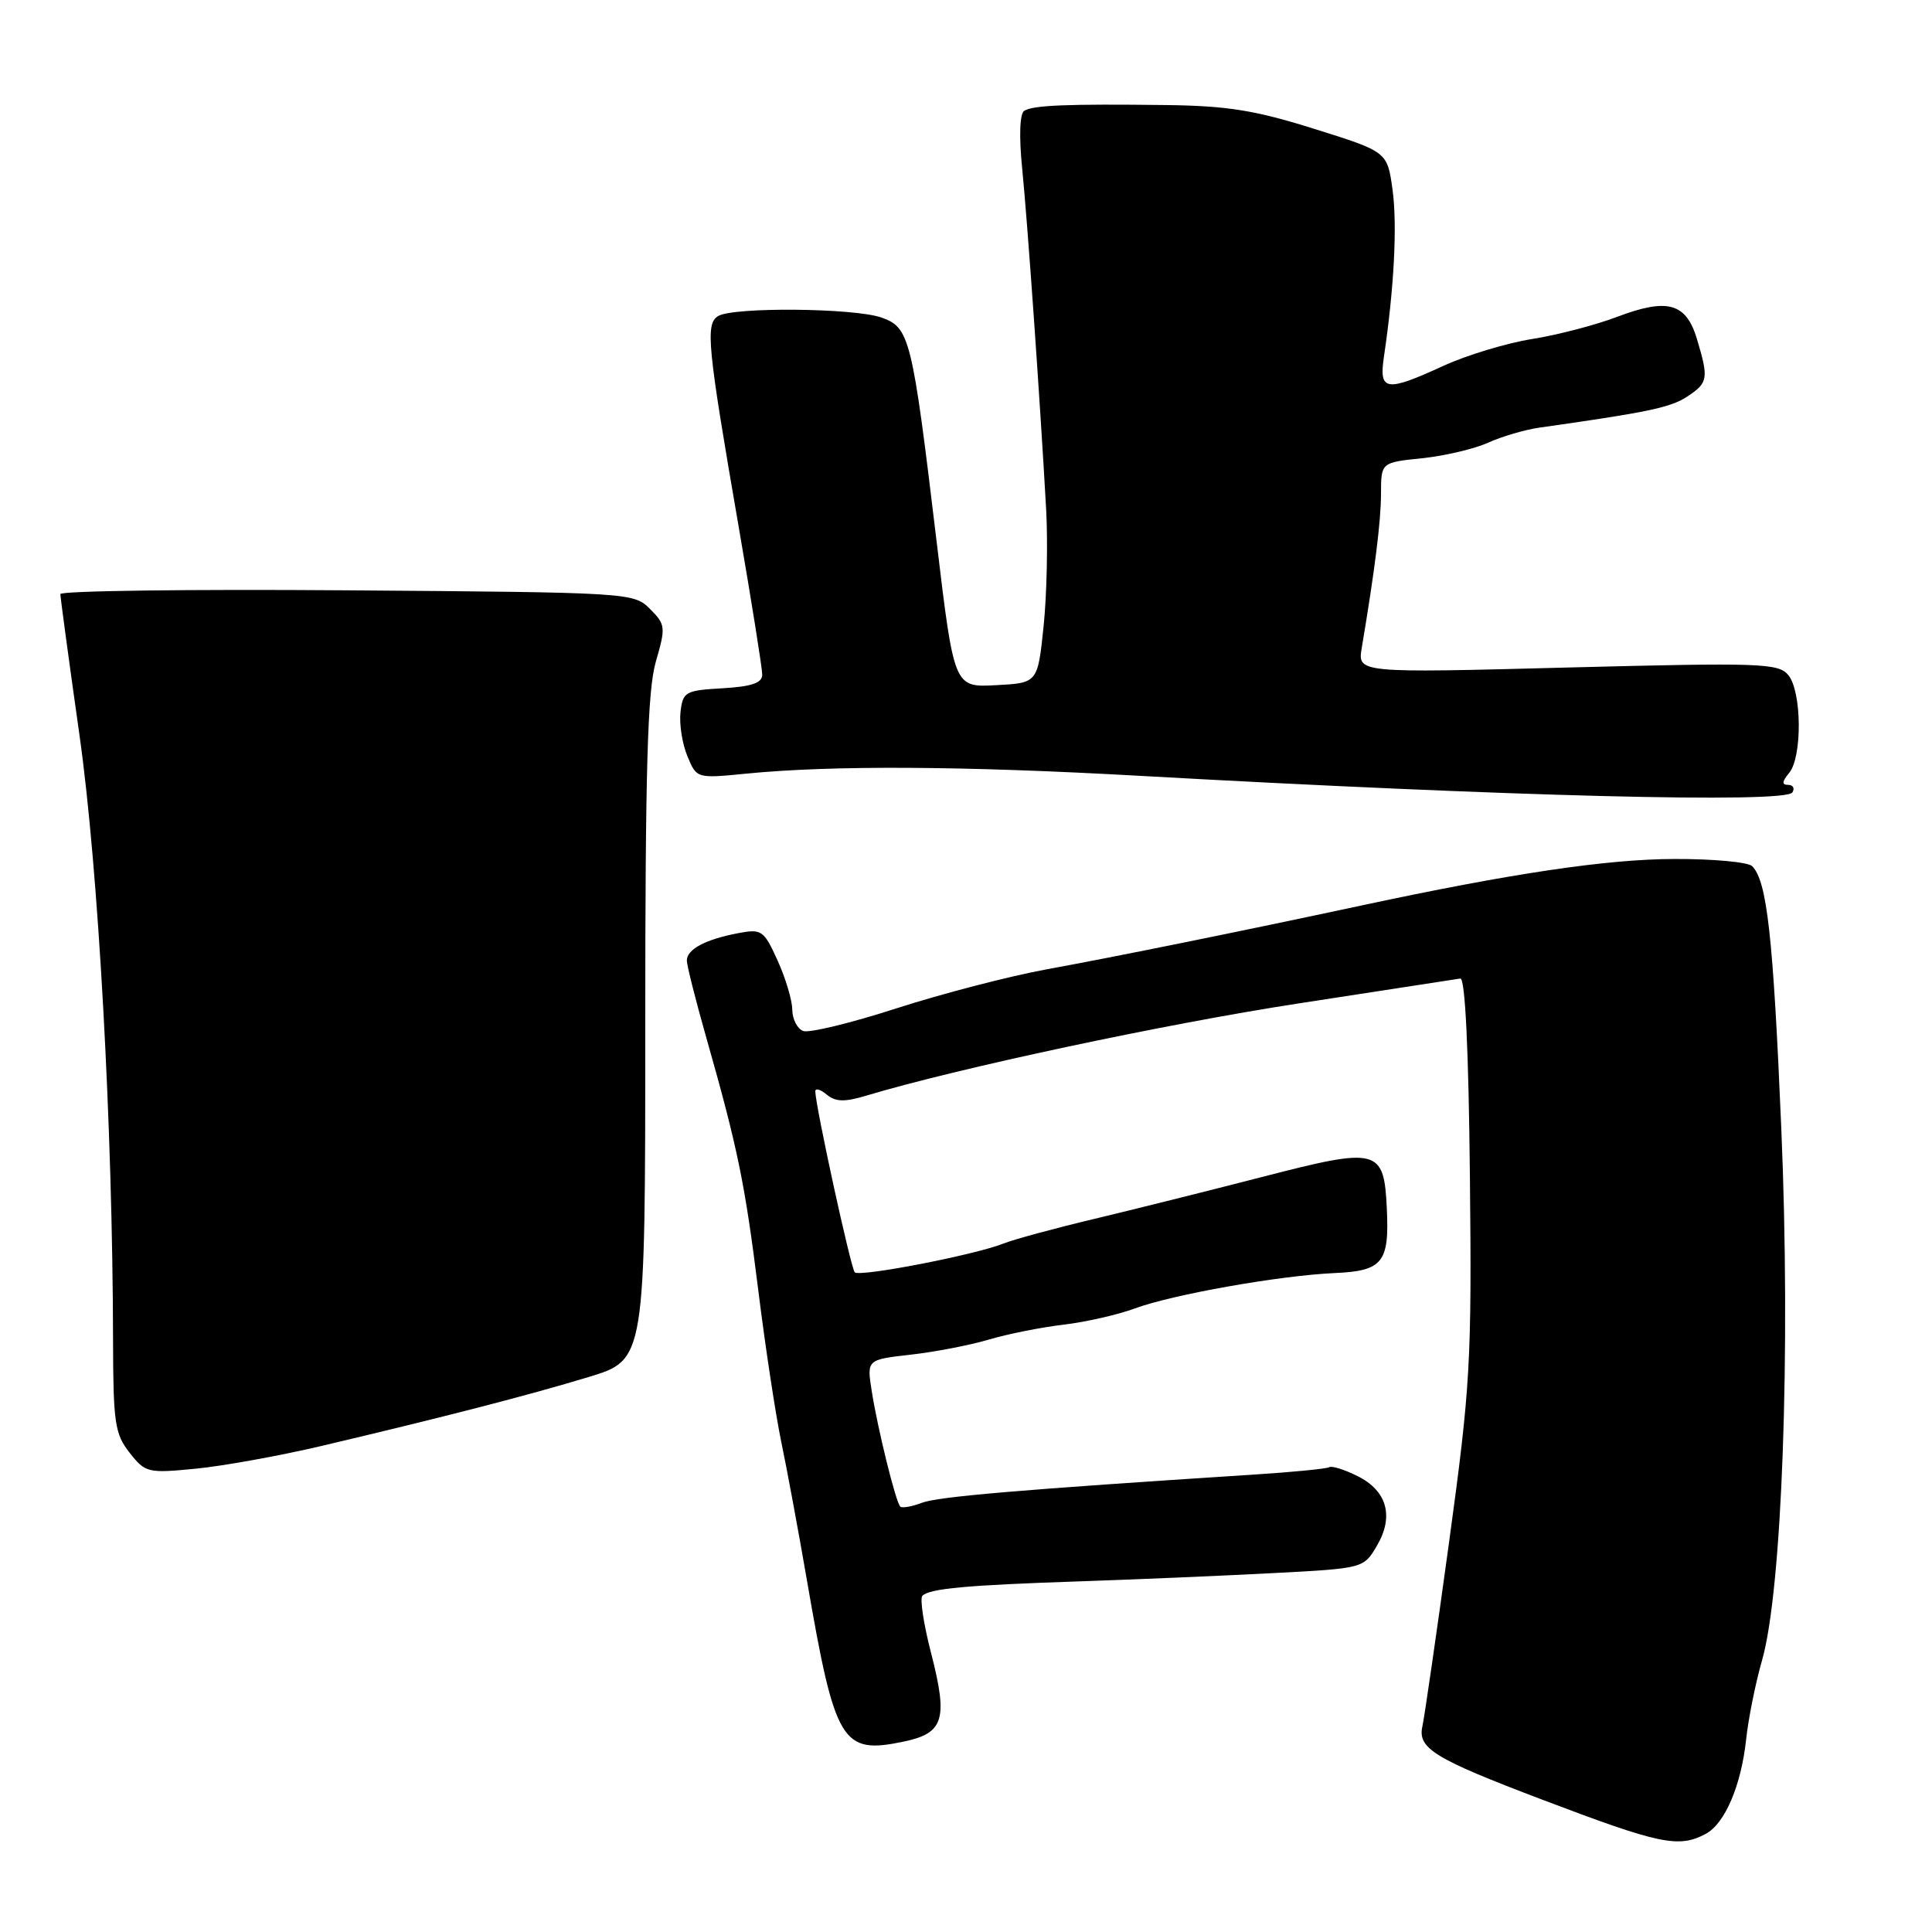 <?xml version="1.0" encoding="UTF-8" standalone="no"?>
<!DOCTYPE svg PUBLIC "-//W3C//DTD SVG 1.1//EN" "http://www.w3.org/Graphics/SVG/1.1/DTD/svg11.dtd" >
<svg xmlns="http://www.w3.org/2000/svg" xmlns:xlink="http://www.w3.org/1999/xlink" version="1.1" viewBox="0 0 256 256">
 <g >
 <path fill="currentColor"
d=" M 226.03 242.99 C 228.56 241.63 230.71 236.60 231.37 230.50 C 231.66 227.75 232.61 223.03 233.48 220.00 C 236.14 210.71 237.29 179.11 236.03 149.50 C 234.95 124.01 234.14 116.74 232.17 114.77 C 231.63 114.23 226.98 113.80 221.84 113.82 C 212.94 113.84 200.29 115.72 180.50 119.96 C 164.41 123.41 147.69 126.80 138.59 128.46 C 133.70 129.36 124.77 131.68 118.76 133.62 C 112.75 135.56 107.20 136.91 106.42 136.61 C 105.64 136.31 104.99 135.04 104.98 133.78 C 104.97 132.53 104.09 129.59 103.03 127.26 C 101.21 123.26 100.93 123.06 97.81 123.65 C 93.45 124.48 91.00 125.79 91.01 127.29 C 91.02 127.95 92.18 132.55 93.59 137.50 C 97.75 152.13 98.71 156.79 100.48 171.00 C 101.40 178.43 102.77 187.43 103.51 191.00 C 104.26 194.57 105.80 202.90 106.94 209.50 C 110.65 231.00 111.54 232.48 119.70 230.78 C 125.08 229.66 125.64 227.86 123.37 219.02 C 122.38 215.21 121.87 211.80 122.22 211.45 C 123.17 210.49 128.08 210.04 143.00 209.54 C 150.43 209.29 161.94 208.80 168.59 208.45 C 180.67 207.82 180.68 207.81 182.43 204.85 C 184.74 200.94 183.81 197.55 179.88 195.59 C 178.16 194.73 176.47 194.20 176.13 194.41 C 175.78 194.62 171.22 195.07 166.00 195.40 C 135.14 197.39 124.31 198.31 122.15 199.13 C 120.81 199.64 119.53 199.86 119.29 199.63 C 118.69 199.03 116.30 189.36 115.51 184.33 C 114.85 180.16 114.85 180.16 120.68 179.50 C 123.88 179.14 128.53 178.24 131.00 177.51 C 133.47 176.77 137.93 175.88 140.89 175.53 C 143.85 175.18 148.13 174.21 150.39 173.37 C 155.37 171.53 169.54 169.02 176.80 168.69 C 183.22 168.41 184.11 167.31 183.76 160.10 C 183.38 152.17 182.61 151.98 167.33 155.93 C 160.27 157.75 150.22 160.26 145.00 161.51 C 139.78 162.75 134.37 164.22 132.98 164.77 C 129.16 166.29 113.91 169.24 113.26 168.59 C 112.75 168.08 108.11 146.83 108.03 144.63 C 108.01 144.15 108.69 144.33 109.53 145.03 C 110.72 146.01 111.90 146.05 114.78 145.18 C 126.82 141.56 154.27 135.70 172.00 132.97 C 183.28 131.23 192.95 129.74 193.50 129.66 C 194.14 129.56 194.60 139.00 194.77 155.85 C 195.02 180.48 194.84 183.65 192.01 204.35 C 190.34 216.53 188.75 227.50 188.48 228.72 C 187.81 231.67 190.01 233.02 204.29 238.44 C 220.01 244.41 222.43 244.91 226.03 242.99 Z  M 42.50 191.62 C 58.82 187.77 70.03 184.88 78.00 182.46 C 85.50 180.19 85.50 180.19 85.50 136.35 C 85.50 101.73 85.80 91.48 86.90 87.68 C 88.23 83.09 88.19 82.75 86.12 80.68 C 83.97 78.53 83.46 78.50 45.97 78.22 C 25.09 78.06 8.00 78.29 8.00 78.72 C 8.00 79.16 9.14 87.59 10.54 97.47 C 13.04 115.17 14.93 149.36 14.98 177.62 C 15.00 188.52 15.22 190.01 17.17 192.49 C 19.26 195.15 19.59 195.23 25.92 194.61 C 29.54 194.26 37.00 192.91 42.50 191.62 Z  M 237.50 105.00 C 237.84 104.45 237.59 104.00 236.94 104.00 C 236.08 104.00 236.12 103.56 237.07 102.42 C 238.83 100.30 238.75 91.61 236.96 89.45 C 235.64 87.87 233.32 87.79 207.70 88.45 C 179.88 89.18 179.88 89.18 180.44 85.84 C 182.17 75.55 182.99 69.04 182.99 65.39 C 183.00 61.28 183.00 61.28 188.43 60.72 C 191.42 60.41 195.36 59.48 197.18 58.66 C 199.01 57.83 202.07 56.93 204.00 56.66 C 218.35 54.63 221.35 54.00 223.53 52.57 C 226.34 50.73 226.43 50.18 224.86 44.94 C 223.42 40.13 220.96 39.45 214.26 41.99 C 211.46 43.06 206.40 44.38 203.02 44.92 C 199.64 45.46 194.38 47.05 191.32 48.45 C 183.60 51.99 182.70 51.85 183.38 47.25 C 184.73 38.16 185.16 29.81 184.52 25.15 C 183.83 20.11 183.83 20.11 174.16 17.08 C 166.32 14.61 162.61 14.02 154.50 13.92 C 141.42 13.76 136.91 13.94 135.72 14.68 C 135.12 15.05 135.01 18.04 135.45 22.39 C 136.17 29.66 137.82 53.17 138.62 67.50 C 138.86 71.90 138.71 78.88 138.28 83.00 C 137.50 90.50 137.50 90.50 131.96 90.79 C 126.42 91.09 126.42 91.09 124.11 71.79 C 120.86 44.66 120.55 43.39 116.78 42.07 C 113.12 40.80 97.08 40.66 95.14 41.89 C 93.45 42.96 93.73 45.81 97.86 69.69 C 99.59 79.70 101.00 88.57 101.00 89.39 C 101.00 90.50 99.62 90.97 95.75 91.20 C 90.80 91.48 90.48 91.66 90.17 94.36 C 89.99 95.93 90.40 98.55 91.08 100.19 C 92.31 103.16 92.31 103.16 98.90 102.51 C 110.25 101.39 127.67 101.49 151.00 102.80 C 199.77 105.53 236.59 106.47 237.50 105.00 Z "/>
</g>
</svg>